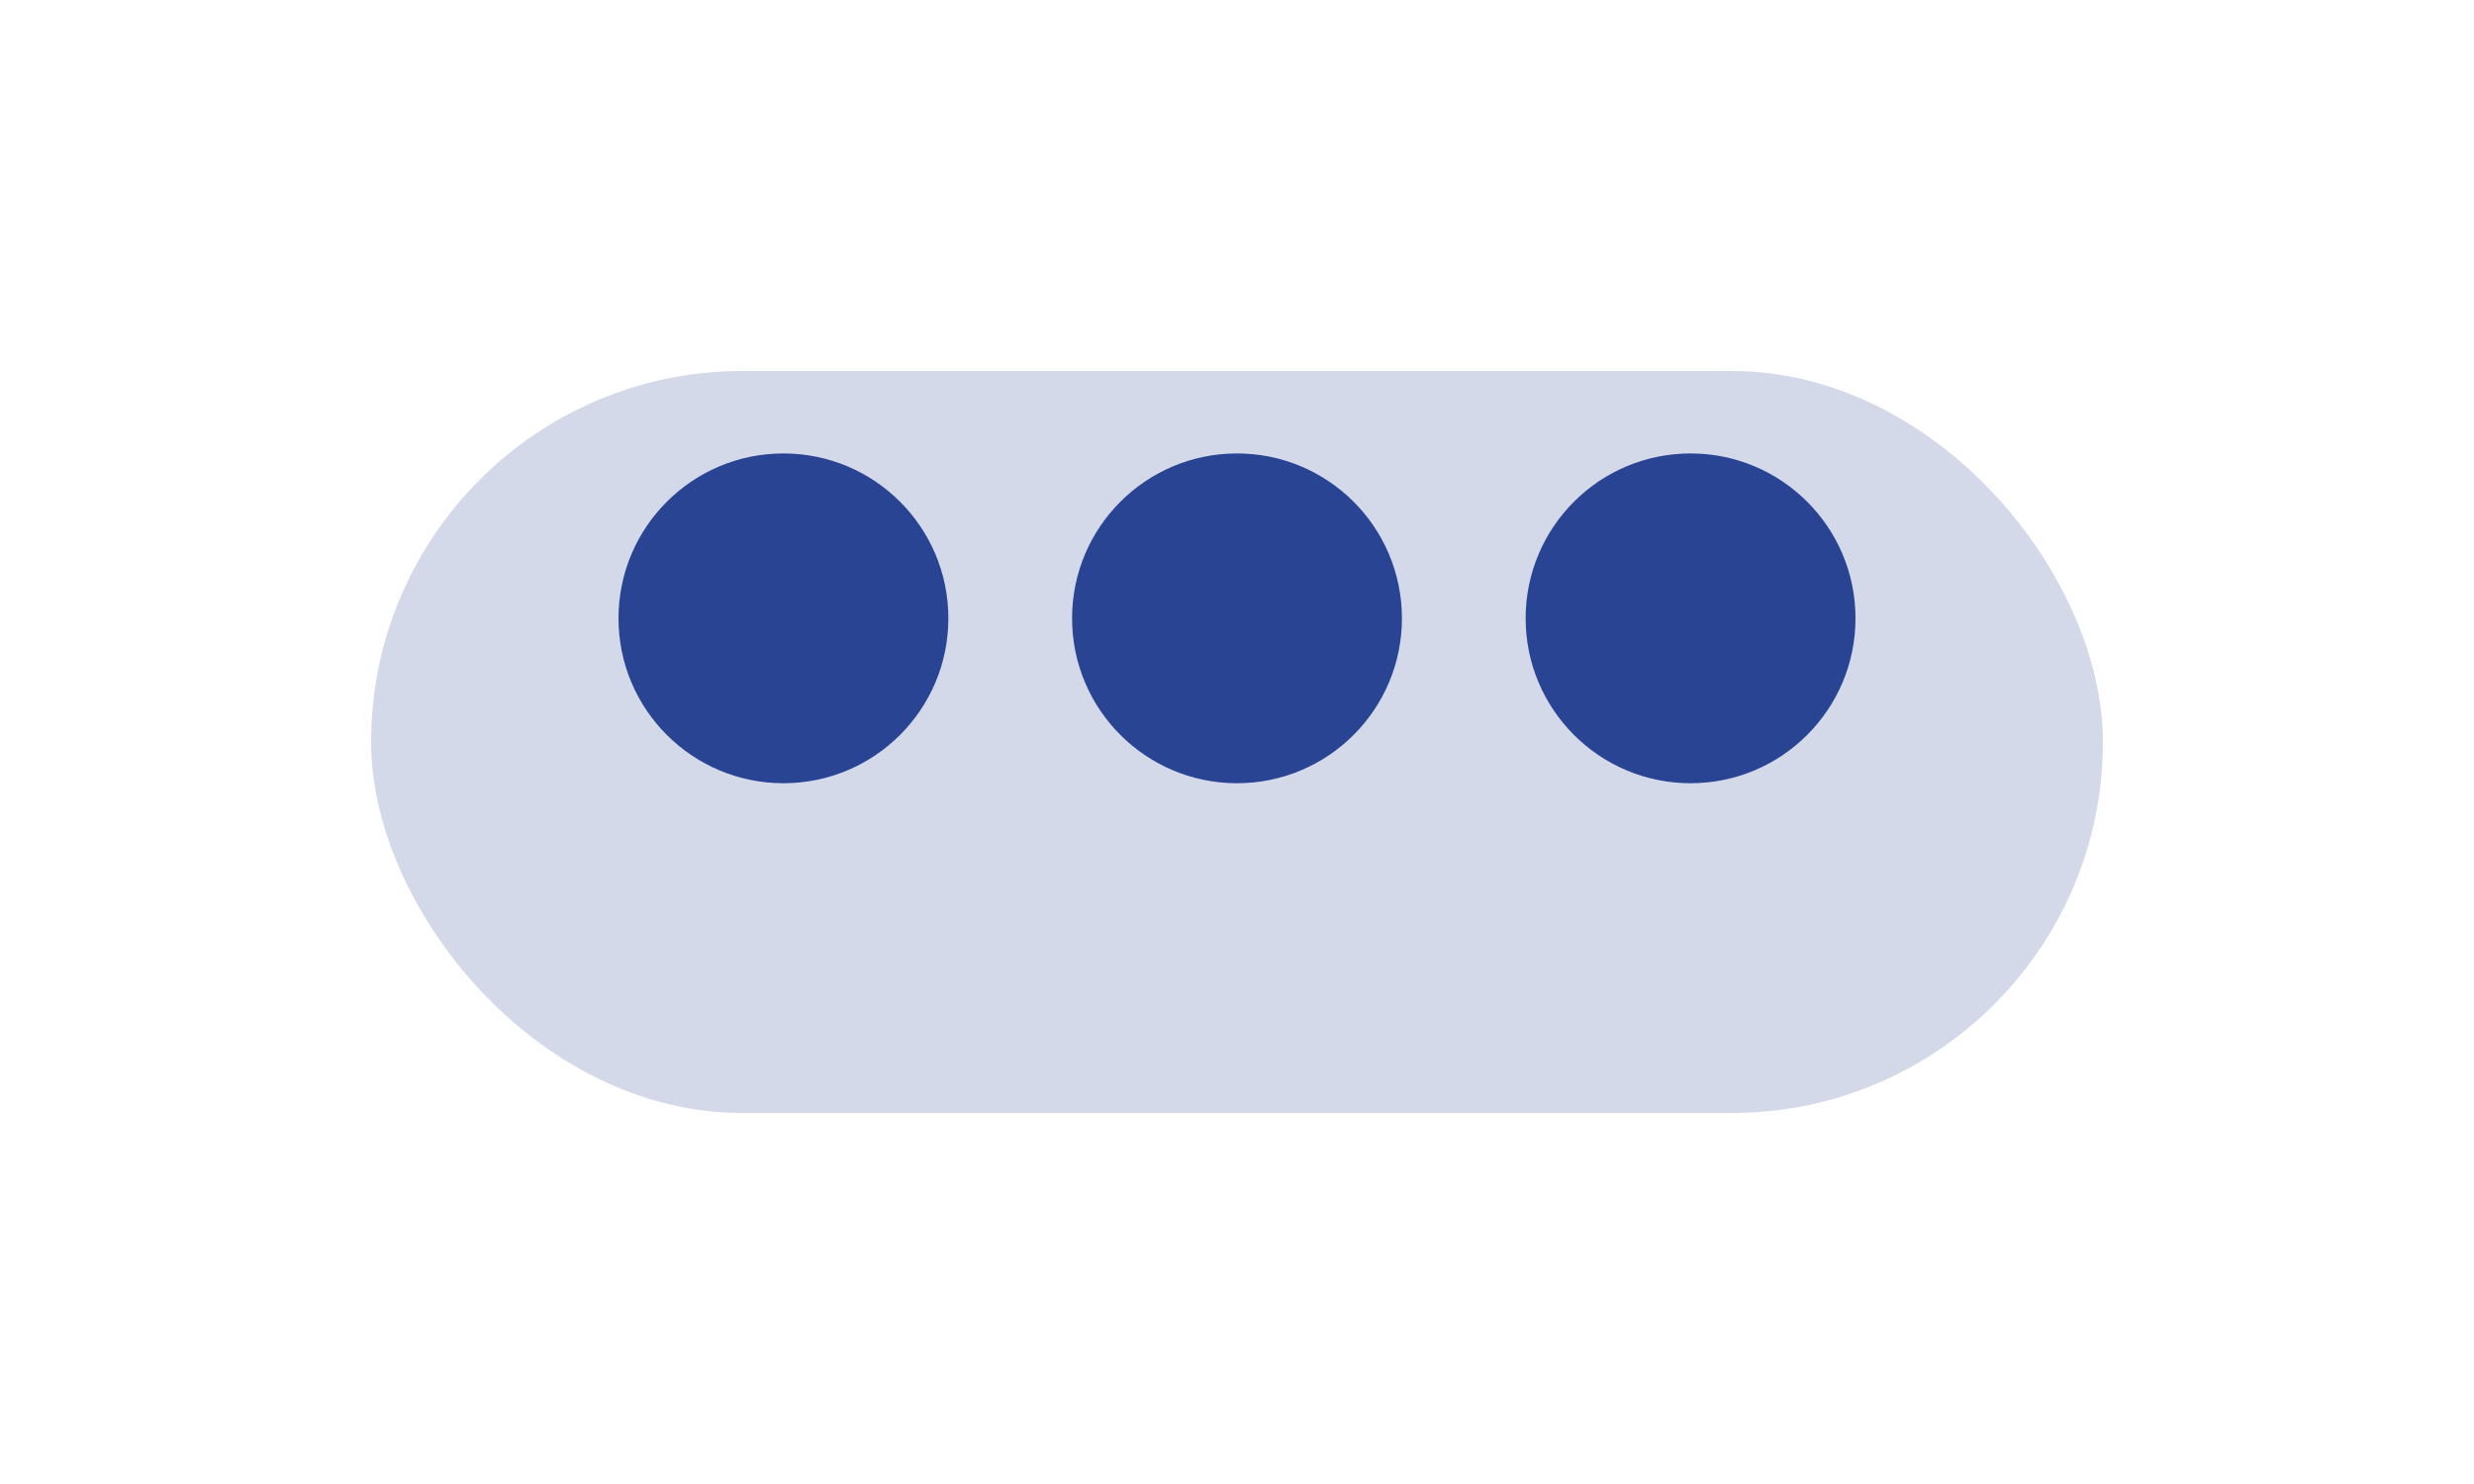 <svg xmlns="http://www.w3.org/2000/svg" xmlns:xlink="http://www.w3.org/1999/xlink" width="60" height="36" viewBox="0 0 60 36">
  <defs>
    <filter id="Rectangle_3741" x="0" y="0" width="60" height="36" filterUnits="userSpaceOnUse">
      <feOffset dy="3" input="SourceAlpha"/>
      <feGaussianBlur stdDeviation="3" result="blur"/>
      <feFlood flood-opacity="0.161"/>
      <feComposite operator="in" in2="blur"/>
      <feComposite in="SourceGraphic"/>
    </filter>
  </defs>
  <g id="Group_5585" data-name="Group 5585" transform="translate(-922 -400)">
    <g transform="matrix(1, 0, 0, 1, 922, 400)" filter="url(#Rectangle_3741)">
      <rect id="Rectangle_3741-2" data-name="Rectangle 3741" width="42" height="18" rx="9" transform="translate(9 6)" fill="#d4d9ea"/>
    </g>
    <g id="Group_2247" data-name="Group 2247" transform="translate(609 -83)">
      <circle id="Ellipse_235" data-name="Ellipse 235" cx="4" cy="4" r="4" transform="translate(328 494)" fill="#2a4494"/>
      <circle id="Ellipse_236" data-name="Ellipse 236" cx="4" cy="4" r="4" transform="translate(339 494)" fill="#2a4494"/>
      <circle id="Ellipse_237" data-name="Ellipse 237" cx="4" cy="4" r="4" transform="translate(350 494)" fill="#2a4494"/>
    </g>
  </g>
</svg>
